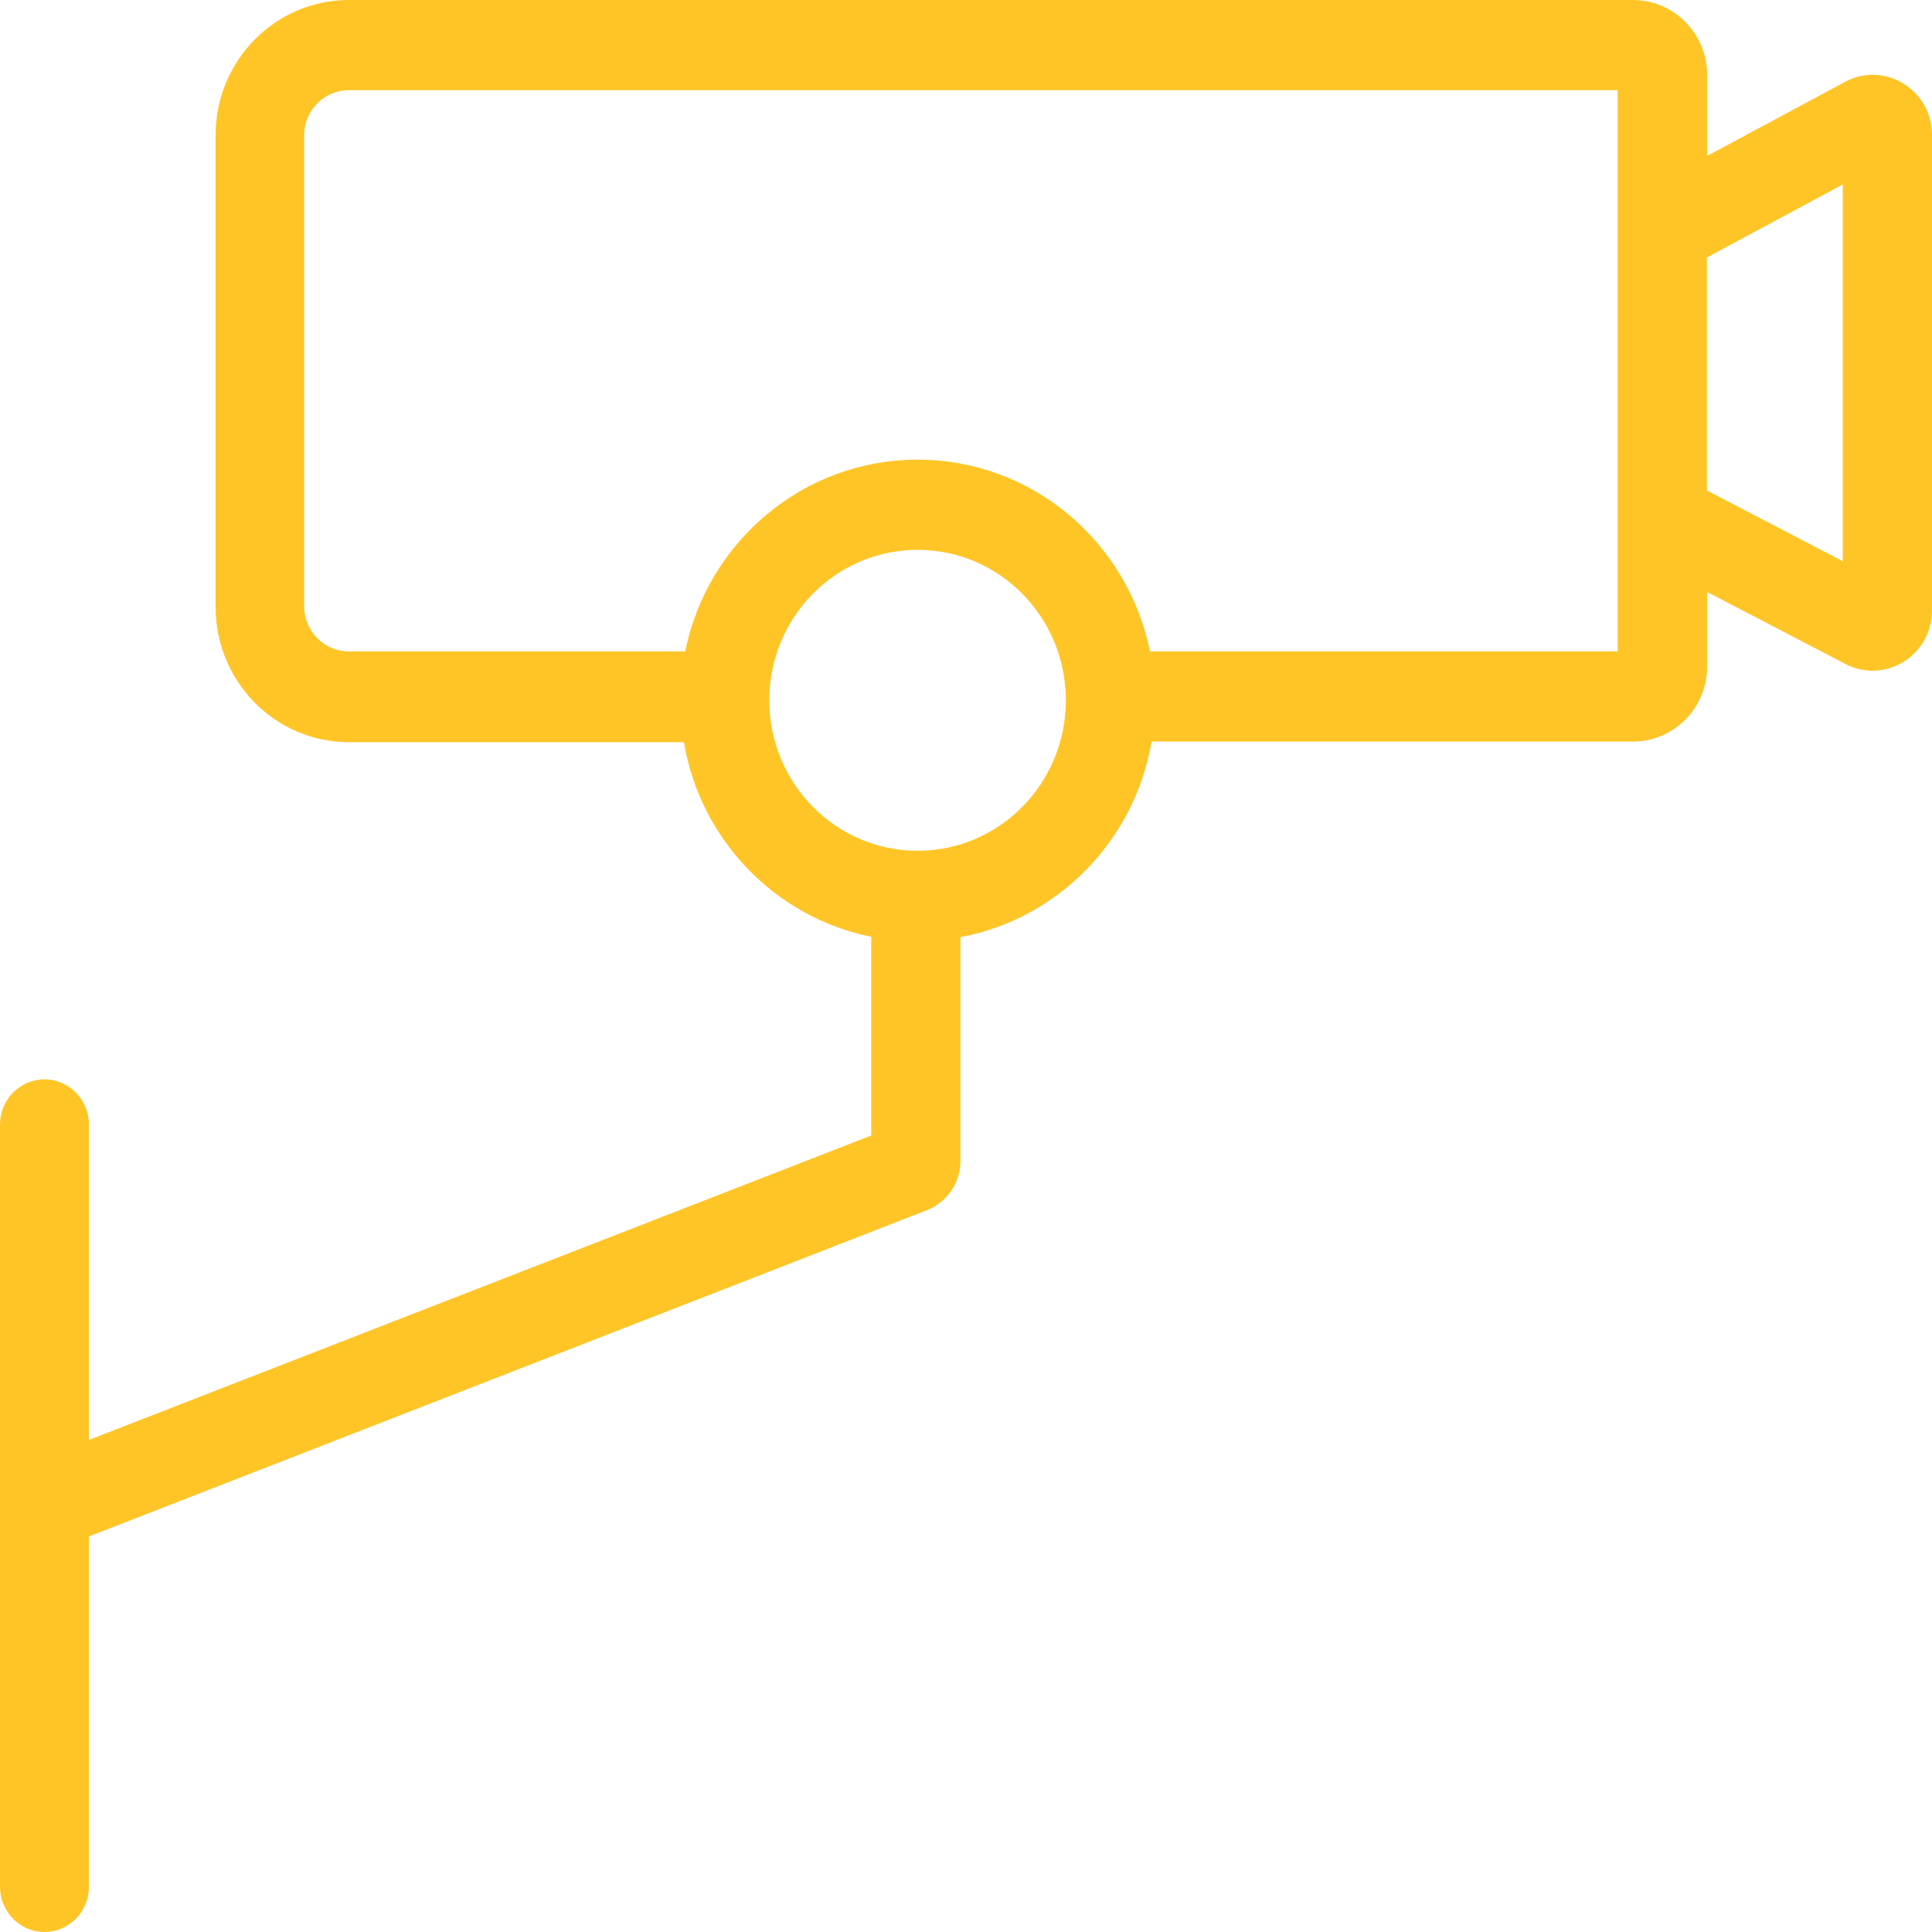 <svg width="42" height="42" viewBox="0 0 42 42" fill="none" xmlns="http://www.w3.org/2000/svg">
<path fill-rule="evenodd" clip-rule="evenodd" d="M4.687 2.94C4.687 1.318 5.984 0 7.586 0H35.498C36.389 0 37.113 0.732 37.113 1.636V3.388L40.109 1.78C40.965 1.318 42 1.953 42 2.933V13.271C42 14.251 40.978 14.879 40.123 14.437L37.113 12.87V14.485C37.113 15.389 36.389 16.121 35.498 16.121H25.034C24.669 18.274 22.998 19.979 20.879 20.372V25.237C20.879 25.713 20.589 26.134 20.154 26.307L1.933 33.401V41.02C1.933 41.558 1.498 42 0.966 42C0.435 42 0 41.558 0 41.02V24.444C0 23.905 0.435 23.464 0.966 23.464C1.498 23.464 1.933 23.905 1.933 24.444V31.303L18.94 24.685V20.365C16.855 19.944 15.226 18.26 14.867 16.135H7.586C5.984 16.135 4.687 14.817 4.687 13.195V2.954V2.94ZM35.174 14.161H25C24.517 11.78 22.439 9.993 19.947 9.993C17.456 9.993 15.378 11.78 14.895 14.161H7.579C7.047 14.161 6.612 13.719 6.612 13.181V2.94C6.612 2.402 7.047 1.96 7.579 1.96H35.167V14.161H35.174ZM16.724 15.224C16.724 13.416 18.167 11.953 19.947 11.953C21.728 11.953 23.171 13.416 23.171 15.224C23.171 17.032 21.728 18.495 19.947 18.495C18.167 18.495 16.724 17.032 16.724 15.224ZM40.06 12.201L37.106 10.662V5.597L40.06 4.01V12.194V12.201Z" fill="#FFC527"/>
</svg>
